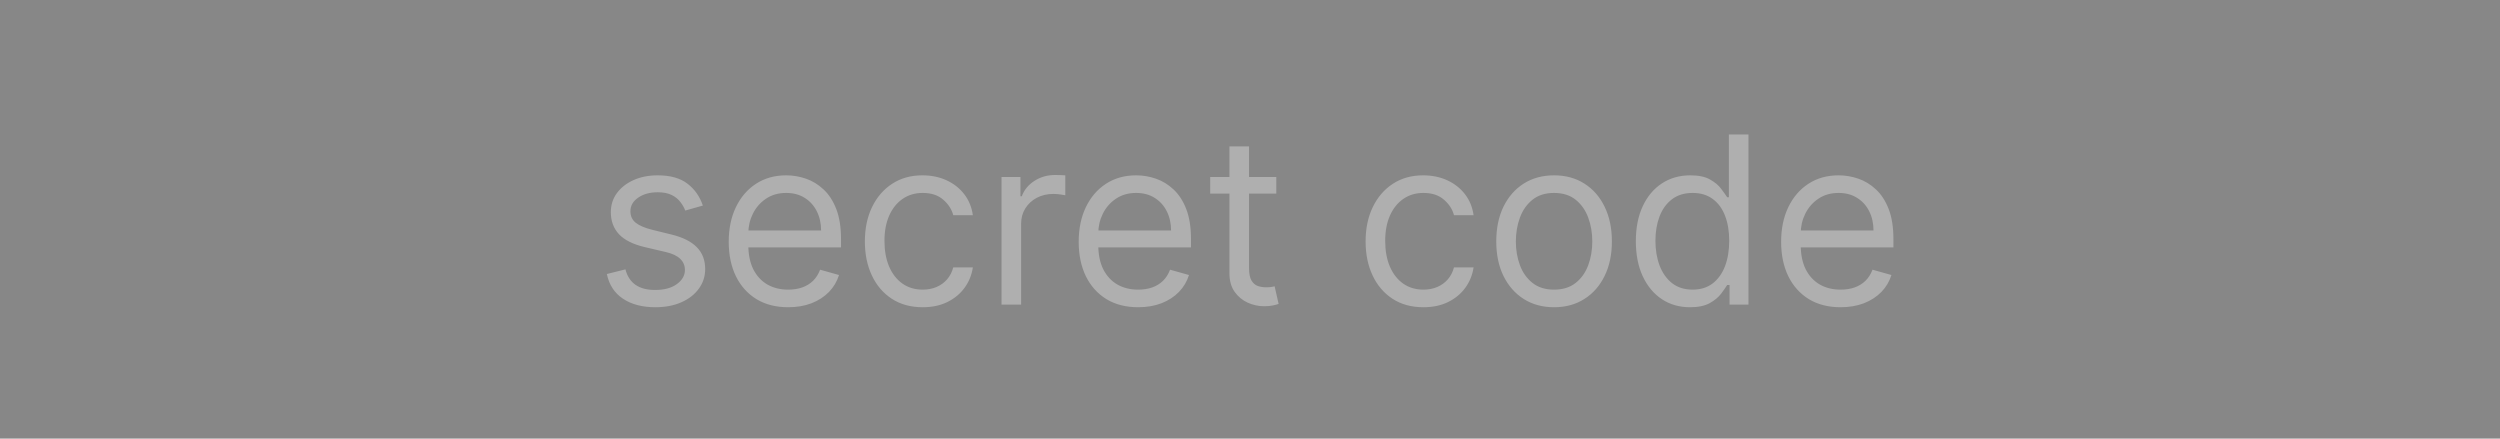 <svg width="1026" height="180" viewBox="0 0 1026 180" fill="none" xmlns="http://www.w3.org/2000/svg">
<rect width="1026" height="180" fill="#878787"/>
<path d="M288.455 84.364L281.227 86.409C280.773 85.204 280.102 84.034 279.216 82.898C278.352 81.739 277.17 80.784 275.67 80.034C274.17 79.284 272.25 78.909 269.909 78.909C266.705 78.909 264.034 79.648 261.898 81.125C259.784 82.579 258.727 84.432 258.727 86.682C258.727 88.682 259.455 90.261 260.909 91.421C262.364 92.579 264.636 93.546 267.727 94.318L275.5 96.227C280.182 97.364 283.67 99.102 285.966 101.443C288.261 103.761 289.409 106.75 289.409 110.409C289.409 113.409 288.545 116.091 286.818 118.455C285.114 120.818 282.727 122.682 279.659 124.045C276.591 125.409 273.023 126.091 268.955 126.091C263.614 126.091 259.193 124.932 255.693 122.614C252.193 120.295 249.977 116.909 249.045 112.455L256.682 110.545C257.409 113.364 258.784 115.477 260.807 116.886C262.852 118.295 265.523 119 268.818 119C272.568 119 275.545 118.205 277.75 116.614C279.977 115 281.091 113.068 281.091 110.818C281.091 109 280.455 107.477 279.182 106.25C277.909 105 275.955 104.068 273.318 103.455L264.591 101.409C259.795 100.273 256.273 98.511 254.023 96.125C251.795 93.716 250.682 90.704 250.682 87.091C250.682 84.136 251.511 81.523 253.17 79.25C254.852 76.977 257.136 75.193 260.023 73.898C262.932 72.602 266.227 71.954 269.909 71.954C275.091 71.954 279.159 73.091 282.114 75.364C285.091 77.636 287.205 80.636 288.455 84.364ZM323.474 126.091C318.429 126.091 314.077 124.977 310.418 122.75C306.781 120.5 303.974 117.364 301.997 113.341C300.043 109.295 299.065 104.591 299.065 99.227C299.065 93.864 300.043 89.136 301.997 85.046C303.974 80.932 306.724 77.727 310.247 75.432C313.793 73.114 317.929 71.954 322.656 71.954C325.384 71.954 328.077 72.409 330.736 73.318C333.395 74.227 335.815 75.704 337.997 77.75C340.179 79.773 341.918 82.454 343.213 85.796C344.509 89.136 345.156 93.25 345.156 98.136V101.545H304.793V94.591H336.974C336.974 91.636 336.384 89 335.202 86.682C334.043 84.364 332.384 82.534 330.224 81.193C328.088 79.852 325.565 79.182 322.656 79.182C319.452 79.182 316.679 79.977 314.338 81.568C312.02 83.136 310.236 85.182 308.986 87.704C307.736 90.227 307.111 92.932 307.111 95.818V100.455C307.111 104.409 307.793 107.761 309.156 110.511C310.543 113.239 312.463 115.318 314.918 116.75C317.372 118.159 320.224 118.864 323.474 118.864C325.588 118.864 327.497 118.568 329.202 117.977C330.929 117.364 332.418 116.455 333.668 115.25C334.918 114.023 335.884 112.5 336.565 110.682L344.338 112.864C343.52 115.5 342.145 117.818 340.213 119.818C338.281 121.795 335.895 123.341 333.054 124.455C330.213 125.545 327.02 126.091 323.474 126.091ZM378.668 126.091C373.759 126.091 369.531 124.932 365.986 122.614C362.44 120.295 359.713 117.102 357.804 113.034C355.895 108.966 354.94 104.318 354.94 99.091C354.94 93.773 355.918 89.079 357.872 85.011C359.849 80.921 362.599 77.727 366.122 75.432C369.668 73.114 373.804 71.954 378.531 71.954C382.213 71.954 385.531 72.636 388.486 74C391.44 75.364 393.861 77.273 395.747 79.727C397.634 82.182 398.804 85.046 399.259 88.318H391.213C390.599 85.932 389.236 83.818 387.122 81.977C385.031 80.114 382.213 79.182 378.668 79.182C375.531 79.182 372.781 80 370.418 81.636C368.077 83.25 366.247 85.534 364.929 88.489C363.634 91.421 362.986 94.864 362.986 98.818C362.986 102.864 363.622 106.386 364.895 109.386C366.19 112.386 368.009 114.716 370.349 116.375C372.713 118.034 375.486 118.864 378.668 118.864C380.759 118.864 382.656 118.5 384.361 117.773C386.065 117.045 387.509 116 388.69 114.636C389.872 113.273 390.713 111.636 391.213 109.727H399.259C398.804 112.818 397.679 115.602 395.884 118.08C394.111 120.534 391.759 122.489 388.827 123.943C385.918 125.375 382.531 126.091 378.668 126.091ZM411.02 125V72.636H418.793V80.546H419.338C420.293 77.954 422.02 75.852 424.52 74.239C427.02 72.625 429.838 71.818 432.974 71.818C433.565 71.818 434.304 71.829 435.19 71.852C436.077 71.875 436.747 71.909 437.202 71.954V80.136C436.929 80.068 436.304 79.966 435.327 79.829C434.372 79.671 433.361 79.591 432.293 79.591C429.747 79.591 427.474 80.125 425.474 81.193C423.497 82.239 421.929 83.693 420.77 85.557C419.634 87.398 419.065 89.5 419.065 91.864V125H411.02ZM467.099 126.091C462.054 126.091 457.702 124.977 454.043 122.75C450.406 120.5 447.599 117.364 445.622 113.341C443.668 109.295 442.69 104.591 442.69 99.227C442.69 93.864 443.668 89.136 445.622 85.046C447.599 80.932 450.349 77.727 453.872 75.432C457.418 73.114 461.554 71.954 466.281 71.954C469.009 71.954 471.702 72.409 474.361 73.318C477.02 74.227 479.44 75.704 481.622 77.75C483.804 79.773 485.543 82.454 486.838 85.796C488.134 89.136 488.781 93.25 488.781 98.136V101.545H448.418V94.591H480.599C480.599 91.636 480.009 89 478.827 86.682C477.668 84.364 476.009 82.534 473.849 81.193C471.713 79.852 469.19 79.182 466.281 79.182C463.077 79.182 460.304 79.977 457.963 81.568C455.645 83.136 453.861 85.182 452.611 87.704C451.361 90.227 450.736 92.932 450.736 95.818V100.455C450.736 104.409 451.418 107.761 452.781 110.511C454.168 113.239 456.088 115.318 458.543 116.75C460.997 118.159 463.849 118.864 467.099 118.864C469.213 118.864 471.122 118.568 472.827 117.977C474.554 117.364 476.043 116.455 477.293 115.25C478.543 114.023 479.509 112.5 480.19 110.682L487.963 112.864C487.145 115.5 485.77 117.818 483.838 119.818C481.906 121.795 479.52 123.341 476.679 124.455C473.838 125.545 470.645 126.091 467.099 126.091ZM523.793 72.636V79.454H496.656V72.636H523.793ZM504.565 60.091H512.611V110C512.611 112.273 512.94 113.977 513.599 115.114C514.281 116.227 515.145 116.977 516.19 117.364C517.259 117.727 518.384 117.909 519.565 117.909C520.452 117.909 521.179 117.864 521.747 117.773C522.315 117.659 522.77 117.568 523.111 117.5L524.747 124.727C524.202 124.932 523.44 125.136 522.463 125.341C521.486 125.568 520.247 125.682 518.747 125.682C516.474 125.682 514.247 125.193 512.065 124.216C509.906 123.239 508.111 121.75 506.679 119.75C505.27 117.75 504.565 115.227 504.565 112.182V60.091ZM584.168 126.091C579.259 126.091 575.031 124.932 571.486 122.614C567.94 120.295 565.213 117.102 563.304 113.034C561.395 108.966 560.44 104.318 560.44 99.091C560.44 93.773 561.418 89.079 563.372 85.011C565.349 80.921 568.099 77.727 571.622 75.432C575.168 73.114 579.304 71.954 584.031 71.954C587.713 71.954 591.031 72.636 593.986 74C596.94 75.364 599.361 77.273 601.247 79.727C603.134 82.182 604.304 85.046 604.759 88.318H596.713C596.099 85.932 594.736 83.818 592.622 81.977C590.531 80.114 587.713 79.182 584.168 79.182C581.031 79.182 578.281 80 575.918 81.636C573.577 83.25 571.747 85.534 570.429 88.489C569.134 91.421 568.486 94.864 568.486 98.818C568.486 102.864 569.122 106.386 570.395 109.386C571.69 112.386 573.509 114.716 575.849 116.375C578.213 118.034 580.986 118.864 584.168 118.864C586.259 118.864 588.156 118.5 589.861 117.773C591.565 117.045 593.009 116 594.19 114.636C595.372 113.273 596.213 111.636 596.713 109.727H604.759C604.304 112.818 603.179 115.602 601.384 118.08C599.611 120.534 597.259 122.489 594.327 123.943C591.418 125.375 588.031 126.091 584.168 126.091ZM637.793 126.091C633.065 126.091 628.918 124.966 625.349 122.716C621.804 120.466 619.031 117.318 617.031 113.273C615.054 109.227 614.065 104.5 614.065 99.091C614.065 93.636 615.054 88.875 617.031 84.807C619.031 80.739 621.804 77.579 625.349 75.329C628.918 73.079 633.065 71.954 637.793 71.954C642.52 71.954 646.656 73.079 650.202 75.329C653.77 77.579 656.543 80.739 658.52 84.807C660.52 88.875 661.52 93.636 661.52 99.091C661.52 104.5 660.52 109.227 658.52 113.273C656.543 117.318 653.77 120.466 650.202 122.716C646.656 124.966 642.52 126.091 637.793 126.091ZM637.793 118.864C641.384 118.864 644.338 117.943 646.656 116.102C648.974 114.261 650.69 111.841 651.804 108.841C652.918 105.841 653.474 102.591 653.474 99.091C653.474 95.591 652.918 92.329 651.804 89.307C650.69 86.284 648.974 83.841 646.656 81.977C644.338 80.114 641.384 79.182 637.793 79.182C634.202 79.182 631.247 80.114 628.929 81.977C626.611 83.841 624.895 86.284 623.781 89.307C622.668 92.329 622.111 95.591 622.111 99.091C622.111 102.591 622.668 105.841 623.781 108.841C624.895 111.841 626.611 114.261 628.929 116.102C631.247 117.943 634.202 118.864 637.793 118.864ZM693.574 126.091C689.21 126.091 685.358 124.989 682.017 122.784C678.676 120.557 676.063 117.42 674.176 113.375C672.29 109.307 671.347 104.5 671.347 98.954C671.347 93.454 672.29 88.682 674.176 84.636C676.063 80.591 678.688 77.466 682.051 75.261C685.415 73.057 689.301 71.954 693.71 71.954C697.119 71.954 699.813 72.523 701.79 73.659C703.79 74.773 705.313 76.046 706.358 77.477C707.426 78.886 708.256 80.046 708.847 80.954H709.528V55.182H717.574V125H709.801V116.955H708.847C708.256 117.909 707.415 119.114 706.324 120.568C705.233 122 703.676 123.284 701.653 124.42C699.631 125.534 696.938 126.091 693.574 126.091ZM694.665 118.864C697.892 118.864 700.619 118.023 702.847 116.341C705.074 114.636 706.767 112.284 707.926 109.284C709.085 106.261 709.665 102.773 709.665 98.818C709.665 94.909 709.097 91.489 707.96 88.557C706.824 85.602 705.142 83.307 702.915 81.671C700.688 80.011 697.938 79.182 694.665 79.182C691.256 79.182 688.415 80.057 686.142 81.807C683.892 83.534 682.199 85.886 681.062 88.864C679.949 91.818 679.392 95.136 679.392 98.818C679.392 102.545 679.96 105.932 681.097 108.977C682.256 112 683.96 114.409 686.21 116.205C688.483 117.977 691.301 118.864 694.665 118.864ZM755.381 126.091C750.335 126.091 745.983 124.977 742.324 122.75C738.688 120.5 735.881 117.364 733.903 113.341C731.949 109.295 730.972 104.591 730.972 99.227C730.972 93.864 731.949 89.136 733.903 85.046C735.881 80.932 738.631 77.727 742.153 75.432C745.699 73.114 749.835 71.954 754.562 71.954C757.29 71.954 759.983 72.409 762.642 73.318C765.301 74.227 767.722 75.704 769.903 77.75C772.085 79.773 773.824 82.454 775.119 85.796C776.415 89.136 777.062 93.25 777.062 98.136V101.545H736.699V94.591H768.881C768.881 91.636 768.29 89 767.108 86.682C765.949 84.364 764.29 82.534 762.131 81.193C759.994 79.852 757.472 79.182 754.562 79.182C751.358 79.182 748.585 79.977 746.244 81.568C743.926 83.136 742.142 85.182 740.892 87.704C739.642 90.227 739.017 92.932 739.017 95.818V100.455C739.017 104.409 739.699 107.761 741.062 110.511C742.449 113.239 744.369 115.318 746.824 116.75C749.278 118.159 752.131 118.864 755.381 118.864C757.494 118.864 759.403 118.568 761.108 117.977C762.835 117.364 764.324 116.455 765.574 115.25C766.824 114.023 767.79 112.5 768.472 110.682L776.244 112.864C775.426 115.5 774.051 117.818 772.119 119.818C770.188 121.795 767.801 123.341 764.96 124.455C762.119 125.545 758.926 126.091 755.381 126.091Z" fill="white" fill-opacity="0.33"/>
</svg>
